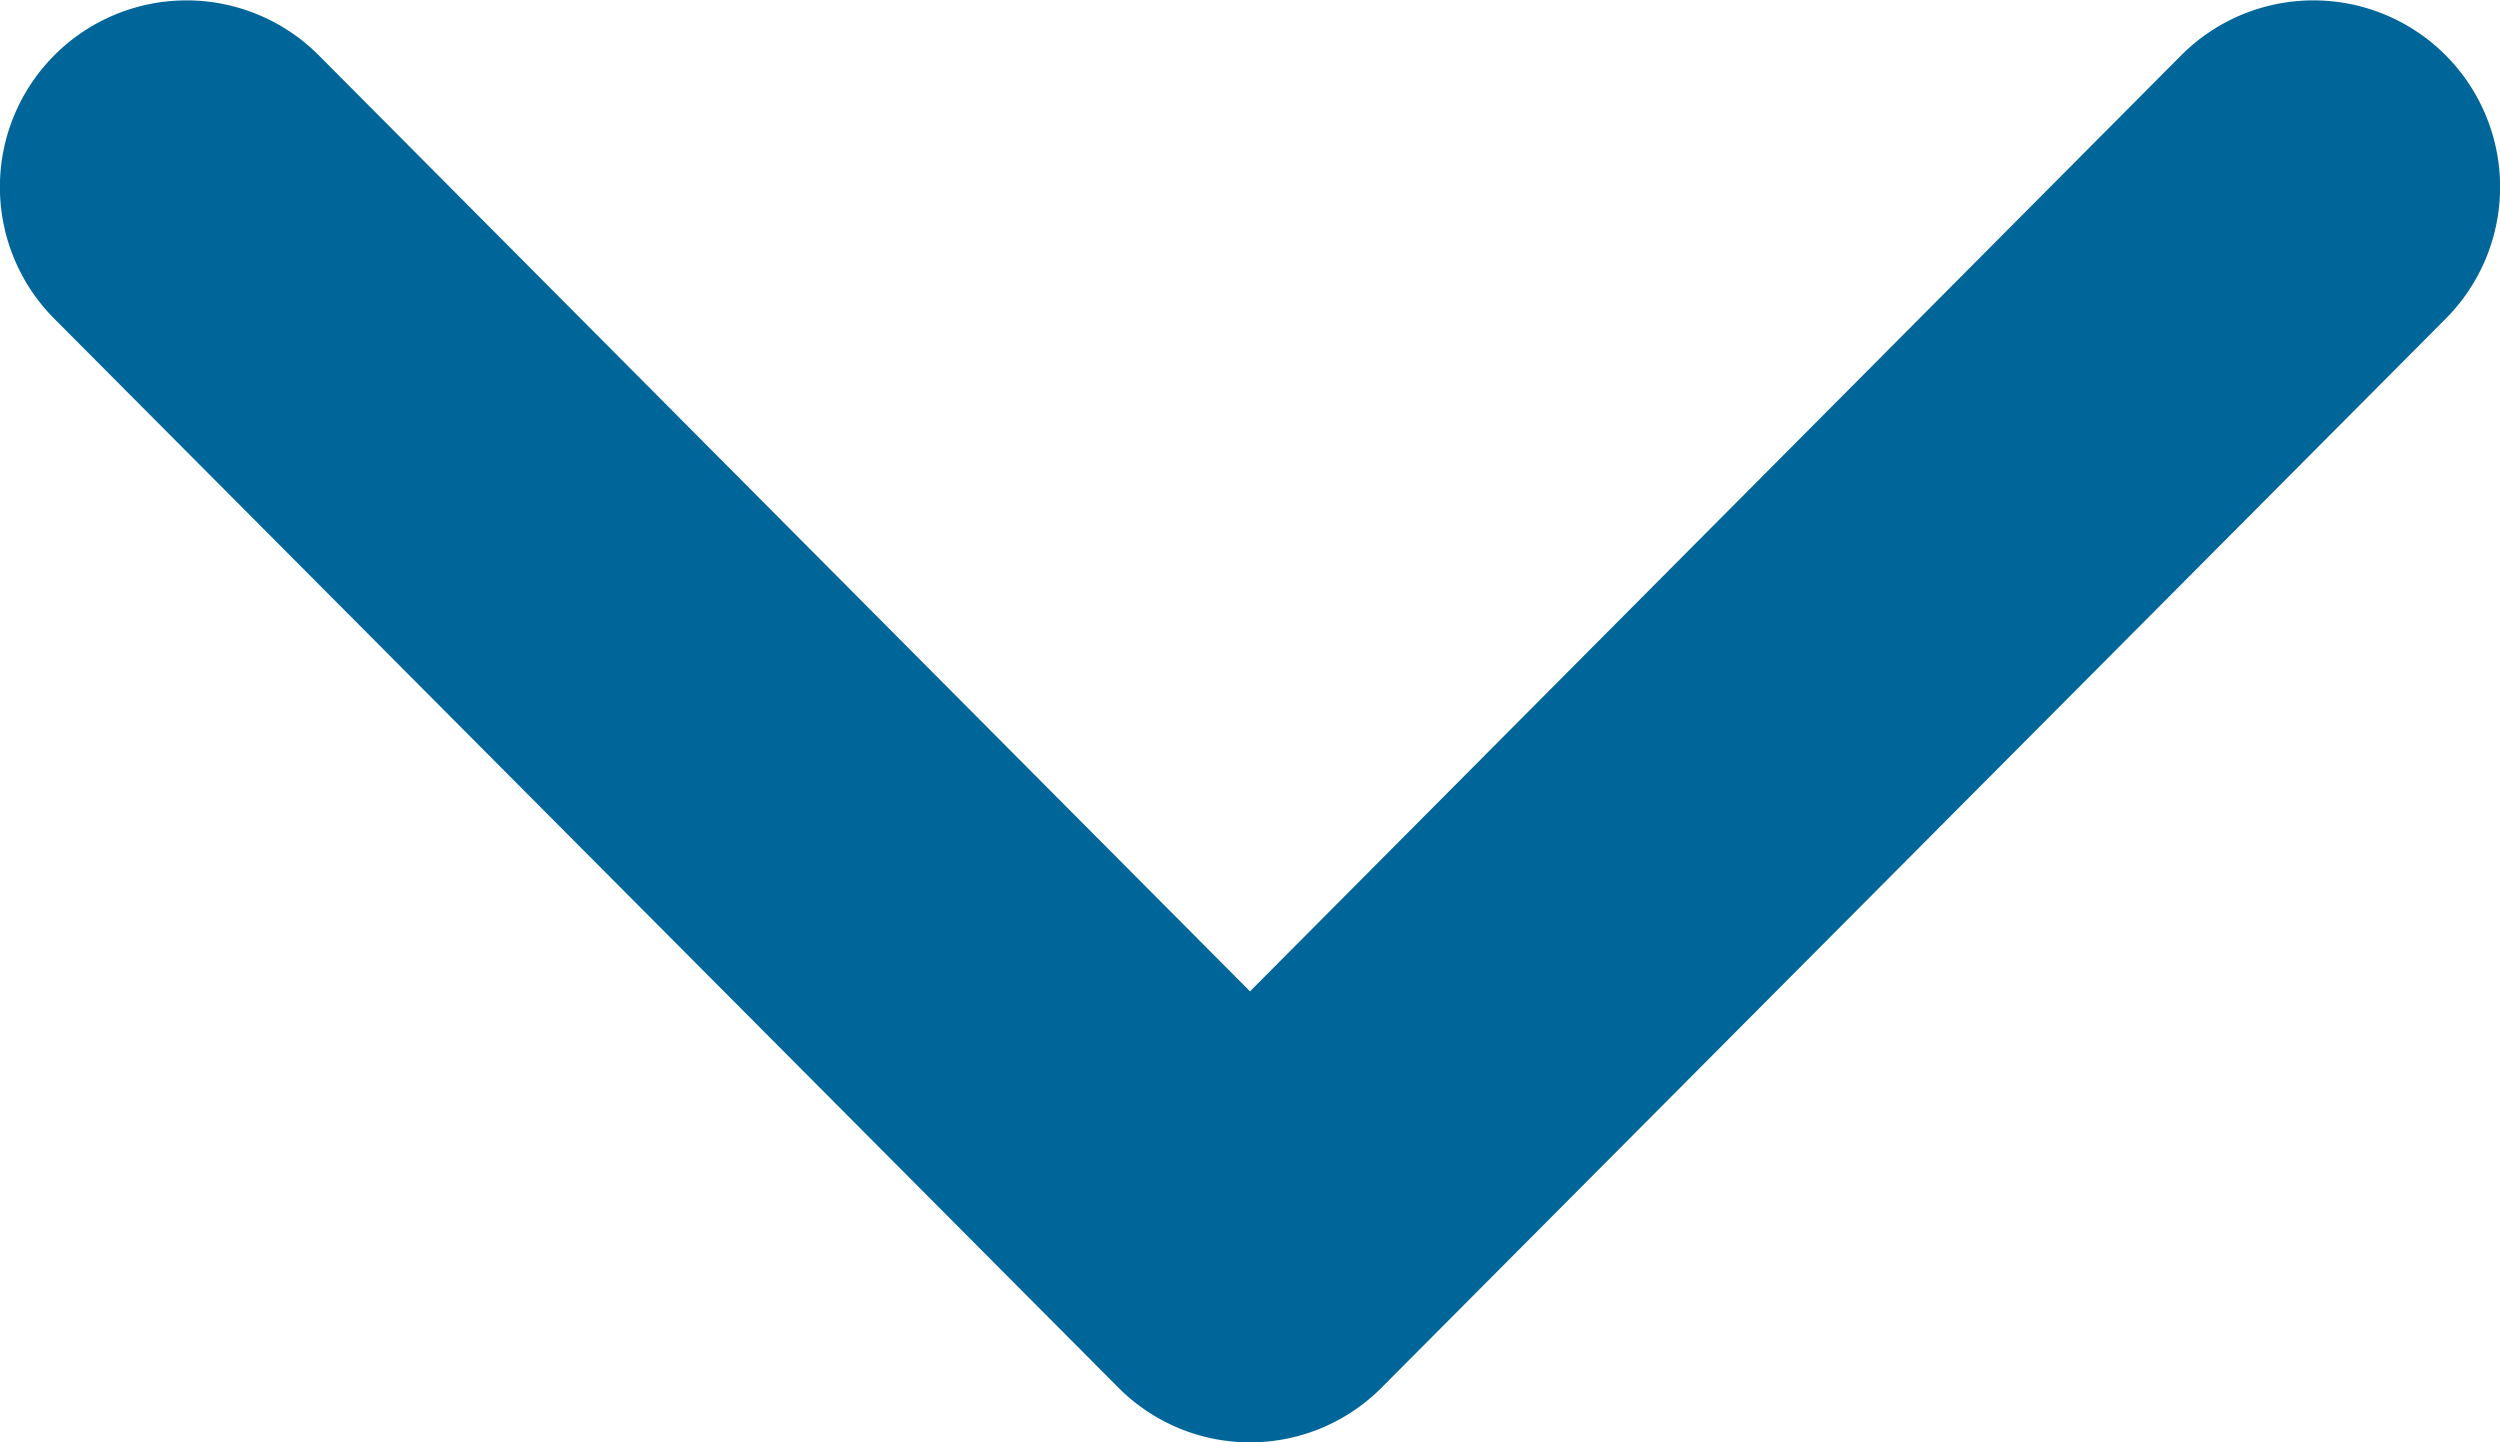 <svg xmlns="http://www.w3.org/2000/svg" viewBox="0 0 26 15"><defs><style>.cls-1{fill:#069;}</style></defs><title>arrow-down-blue</title><g id="Layer_2" data-name="Layer 2"><g id="Layer_1-2" data-name="Layer 1"><g id="For-dev"><path id="arrow-down-blue" class="cls-1" d="M3.31.57A1.94,1.94,0,0,0,.57,3.32L11.63,14.43a1.93,1.93,0,0,0,2.74,0L25.43,3.32A1.94,1.94,0,1,0,22.69.57L13,10.31Z"/></g></g></g></svg>